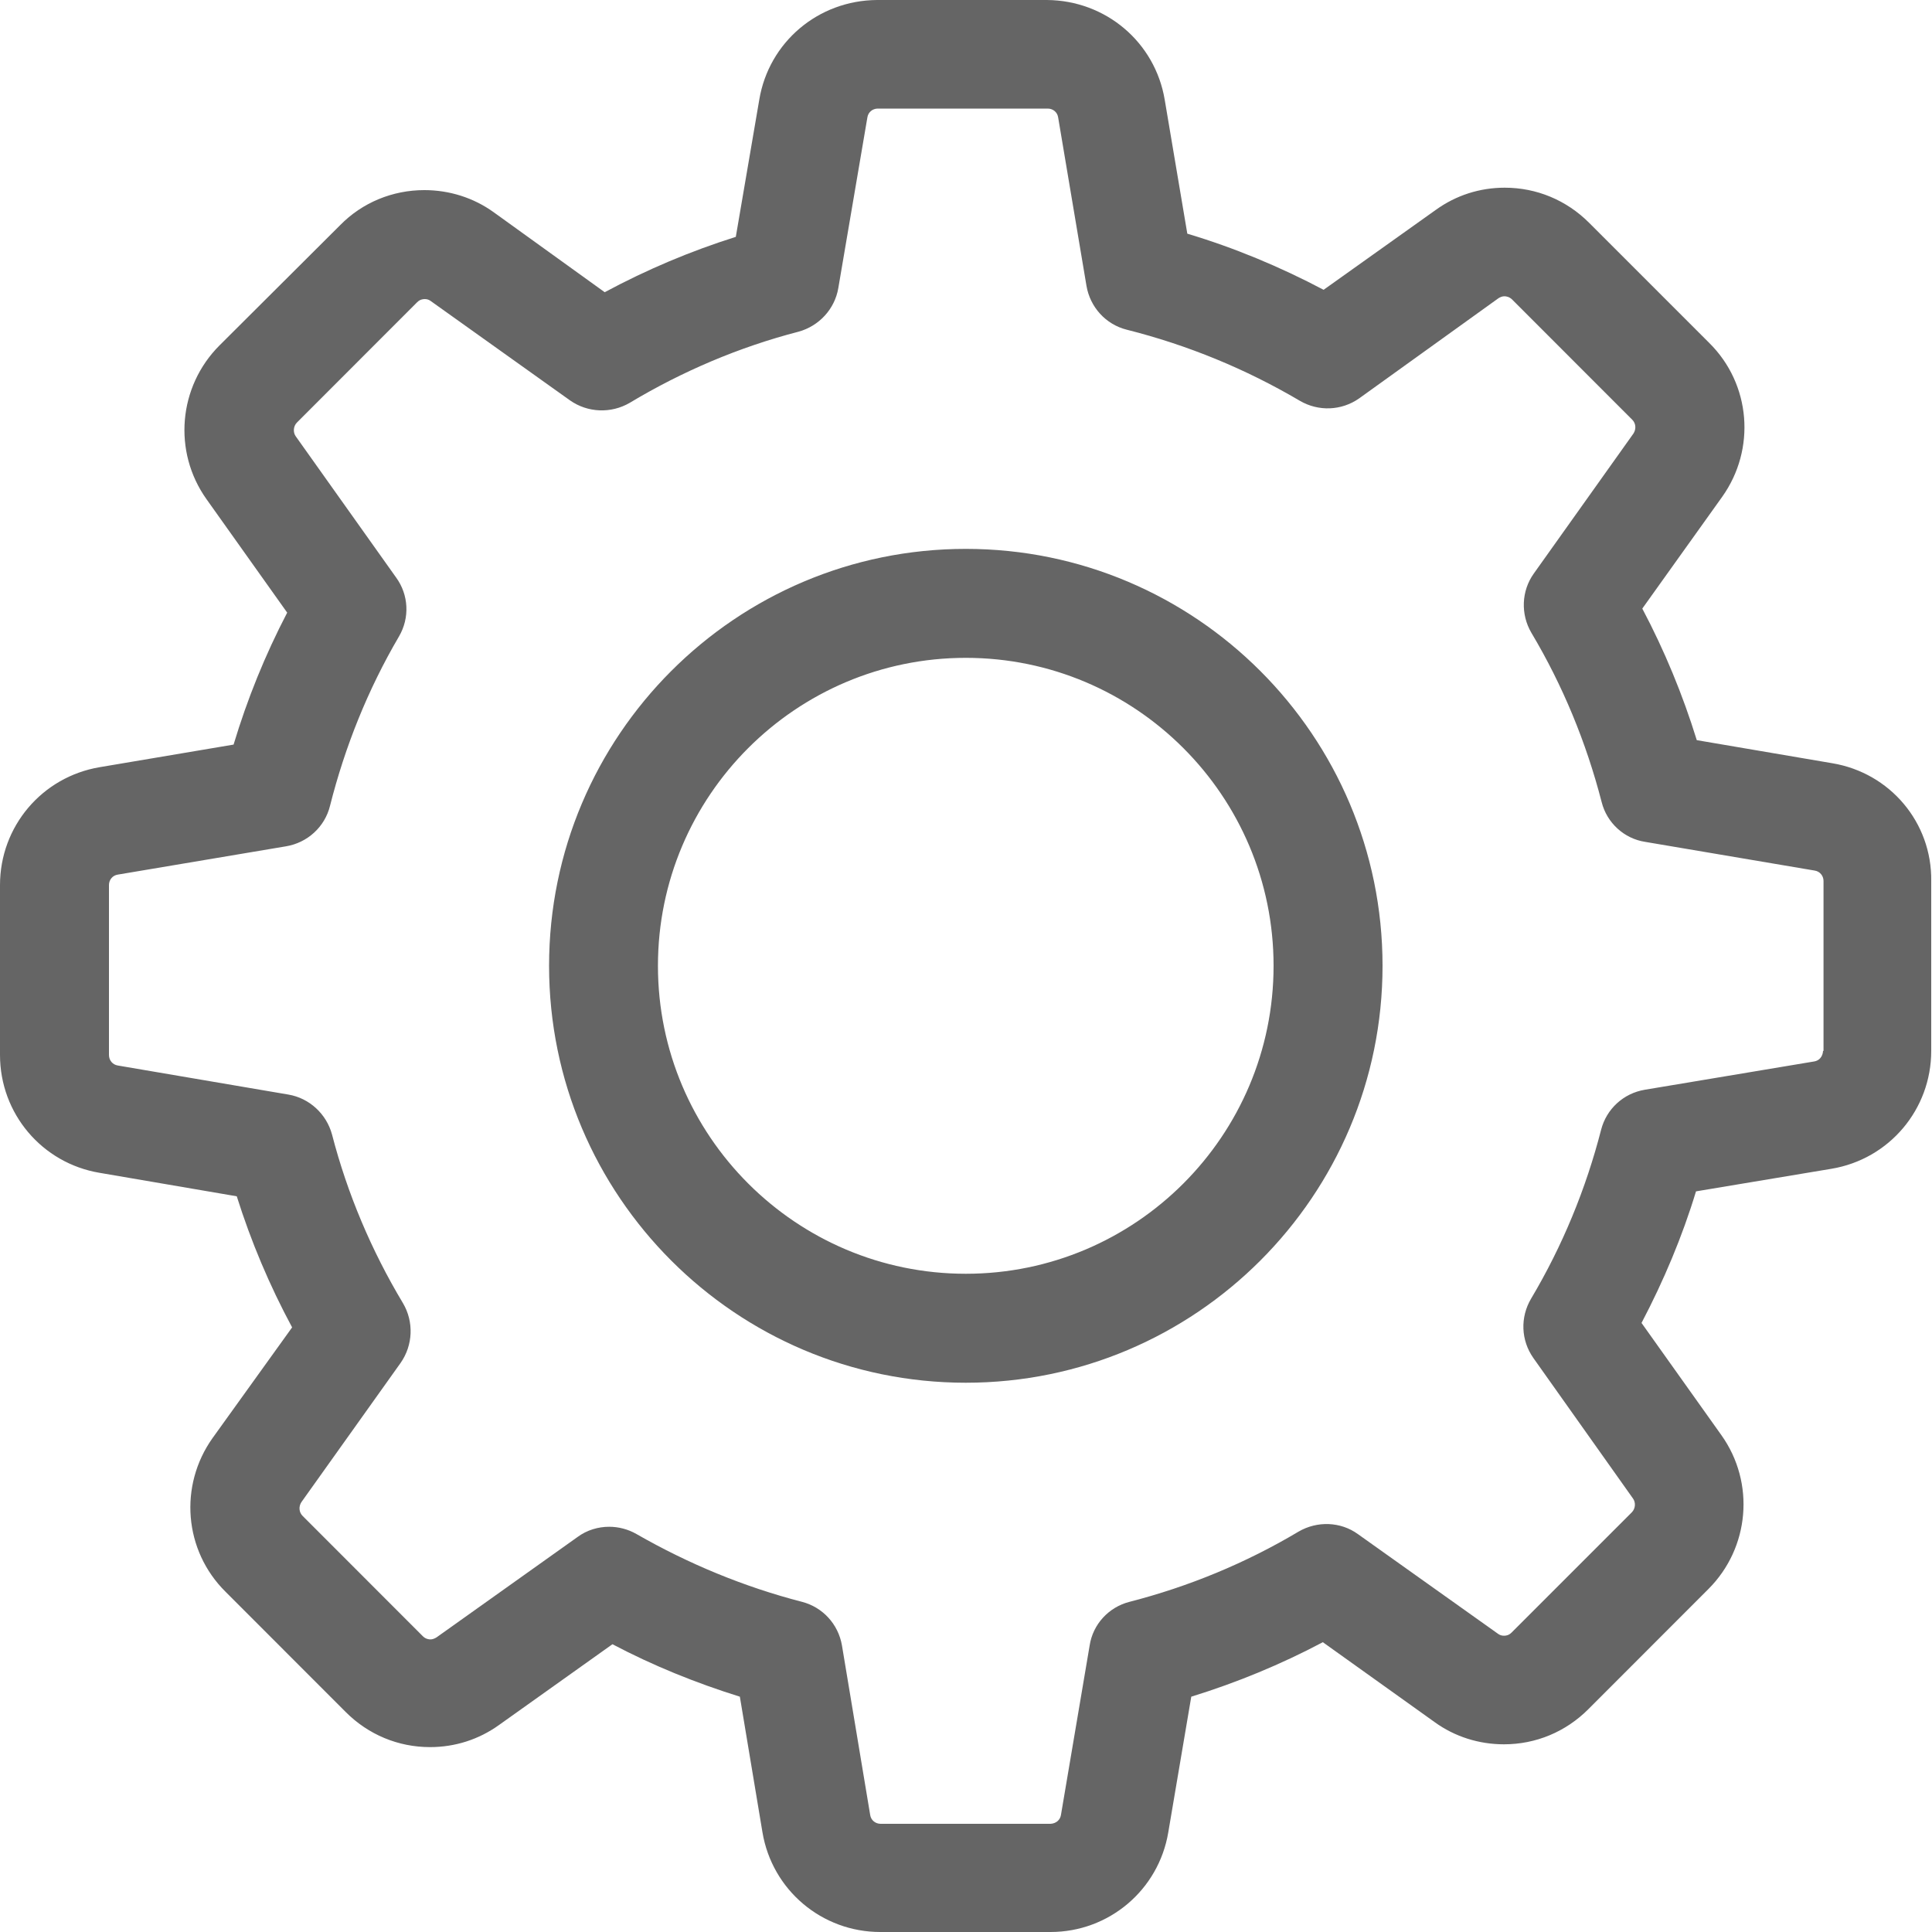 <?xml version="1.0" encoding="UTF-8" standalone="no"?><!DOCTYPE svg PUBLIC "-//W3C//DTD SVG 1.1//EN" "http://www.w3.org/Graphics/SVG/1.1/DTD/svg11.dtd"><svg width="100%" height="100%" viewBox="0 0 20 20" version="1.1" xmlns="http://www.w3.org/2000/svg" xmlns:xlink="http://www.w3.org/1999/xlink" xml:space="preserve" xmlns:serif="http://www.serif.com/" style="fill-rule:evenodd;clip-rule:evenodd;stroke-linejoin:round;stroke-miterlimit:1.414;"><path id="settings" d="M10.837,0c0.61,0.004 1.12,0.437 1.22,1.032l0.234,1.387c0.488,0.146 0.96,0.343 1.411,0.581l1.161,-0.827c0.209,-0.151 0.455,-0.23 0.714,-0.23c0.33,0 0.639,0.129 0.873,0.363l1.245,1.245c0.43,0.426 0.484,1.099 0.133,1.592l-0.827,1.157c0.23,0.435 0.418,0.89 0.564,1.362l1.403,0.239c0.598,0.1 1.032,0.614 1.024,1.219l0,1.759c0,0.606 -0.435,1.12 -1.032,1.22l-1.403,0.234c-0.142,0.468 -0.334,0.924 -0.564,1.362l0.827,1.162c0.351,0.493 0.292,1.166 -0.134,1.592l-1.244,1.245c-0.234,0.234 -0.543,0.363 -0.873,0.363c-0.259,0 -0.51,-0.079 -0.718,-0.23l-1.157,-0.827c-0.434,0.23 -0.89,0.418 -1.362,0.564l-0.238,1.404c-0.1,0.597 -0.614,1.032 -1.219,1.032l-1.762,0c-0.606,0 -1.12,-0.435 -1.22,-1.032l-0.234,-1.404c-0.455,-0.142 -0.898,-0.321 -1.319,-0.543l-1.174,0.836c-0.209,0.15 -0.455,0.229 -0.714,0.229c-0.33,0 -0.639,-0.129 -0.873,-0.363l-1.244,-1.245c-0.431,-0.426 -0.485,-1.099 -0.134,-1.592l0.823,-1.145c-0.234,-0.434 -0.426,-0.89 -0.573,-1.357l-1.42,-0.243c-0.597,-0.1 -1.031,-0.614 -1.031,-1.22l0,-1.759c0,-0.606 0.434,-1.119 1.031,-1.22l1.387,-0.234c0.142,-0.472 0.326,-0.927 0.555,-1.366l-0.835,-1.174c-0.351,-0.493 -0.292,-1.166 0.134,-1.592l1.249,-1.245c0.229,-0.234 0.542,-0.363 0.872,-0.363c0.259,0 0.51,0.079 0.719,0.23l1.148,0.827c0.435,-0.234 0.89,-0.426 1.357,-0.573l0.243,-1.42c0.099,-0.595 0.609,-1.028 1.219,-1.032l1.758,0Zm8.04,10.879l0,-1.759c0,-0.054 -0.038,-0.1 -0.092,-0.108l-1.754,-0.297c-0.217,-0.033 -0.397,-0.196 -0.451,-0.413c-0.159,-0.615 -0.401,-1.204 -0.727,-1.751c-0.113,-0.192 -0.104,-0.434 0.025,-0.614l1.032,-1.45c0.029,-0.046 0.025,-0.104 -0.013,-0.142l-1.244,-1.245c-0.03,-0.029 -0.063,-0.033 -0.08,-0.033c-0.021,0 -0.042,0.008 -0.062,0.021l-1.441,1.036c-0.184,0.129 -0.422,0.137 -0.614,0.025c-0.56,-0.33 -1.161,-0.577 -1.792,-0.736c-0.217,-0.054 -0.38,-0.234 -0.417,-0.455l-0.293,-1.742c-0.008,-0.055 -0.054,-0.092 -0.108,-0.092l-1.759,0c-0.054,0 -0.1,0.037 -0.108,0.092l-0.301,1.767c-0.037,0.217 -0.2,0.393 -0.413,0.451c-0.614,0.159 -1.203,0.41 -1.746,0.736c-0.192,0.112 -0.434,0.104 -0.618,-0.025l-1.441,-1.028c-0.017,-0.013 -0.037,-0.021 -0.062,-0.021c-0.021,0 -0.051,0.004 -0.08,0.033l-1.244,1.245c-0.038,0.038 -0.042,0.101 -0.013,0.142l1.04,1.463c0.13,0.179 0.142,0.417 0.029,0.61c-0.321,0.547 -0.559,1.14 -0.714,1.754c-0.054,0.218 -0.234,0.381 -0.455,0.418l-1.742,0.293c-0.054,0.008 -0.091,0.054 -0.091,0.108l0,1.759c0,0.055 0.037,0.1 0.091,0.109l1.767,0.301c0.217,0.037 0.393,0.2 0.451,0.413c0.159,0.614 0.409,1.204 0.735,1.747c0.113,0.192 0.104,0.434 -0.025,0.618l-1.027,1.441c-0.03,0.046 -0.025,0.105 0.012,0.142l1.245,1.246c0.029,0.029 0.062,0.033 0.079,0.033c0.021,0 0.042,-0.008 0.063,-0.021l1.461,-1.04c0.096,-0.071 0.213,-0.105 0.326,-0.105c0.096,0 0.196,0.025 0.284,0.076c0.539,0.309 1.115,0.547 1.712,0.701c0.213,0.055 0.376,0.23 0.414,0.452l0.292,1.754c0.008,0.055 0.054,0.092 0.109,0.092l1.758,0c0.058,-0.003 0.1,-0.04 0.108,-0.092l0.297,-1.754c0.033,-0.218 0.196,-0.397 0.413,-0.452c0.614,-0.158 1.203,-0.401 1.75,-0.727c0.192,-0.112 0.435,-0.104 0.614,0.026l1.449,1.031c0.017,0.013 0.038,0.021 0.063,0.021c0.021,0 0.05,-0.004 0.079,-0.033l1.245,-1.245c0.037,-0.038 0.042,-0.1 0.012,-0.142l-1.031,-1.454c-0.13,-0.184 -0.138,-0.422 -0.025,-0.614c0.326,-0.548 0.568,-1.137 0.726,-1.751c0.055,-0.213 0.23,-0.376 0.452,-0.413l1.754,-0.293c0.051,-0.008 0.088,-0.05 0.091,-0.109l0.005,0Zm-8.879,-5.197c-2.381,0 -4.314,1.934 -4.314,4.316c0,2.381 1.933,4.316 4.314,4.316c2.38,0 4.314,-1.935 4.314,-4.316c0,-2.382 -1.934,-4.316 -4.314,-4.316Zm0,7.504c-1.758,0 -3.187,-1.429 -3.187,-3.188c0,-1.759 1.429,-3.188 3.187,-3.188c1.758,0 3.186,1.429 3.186,3.188c0,1.759 -1.428,3.188 -3.186,3.188Z" style="fill:#656565;"/></svg>